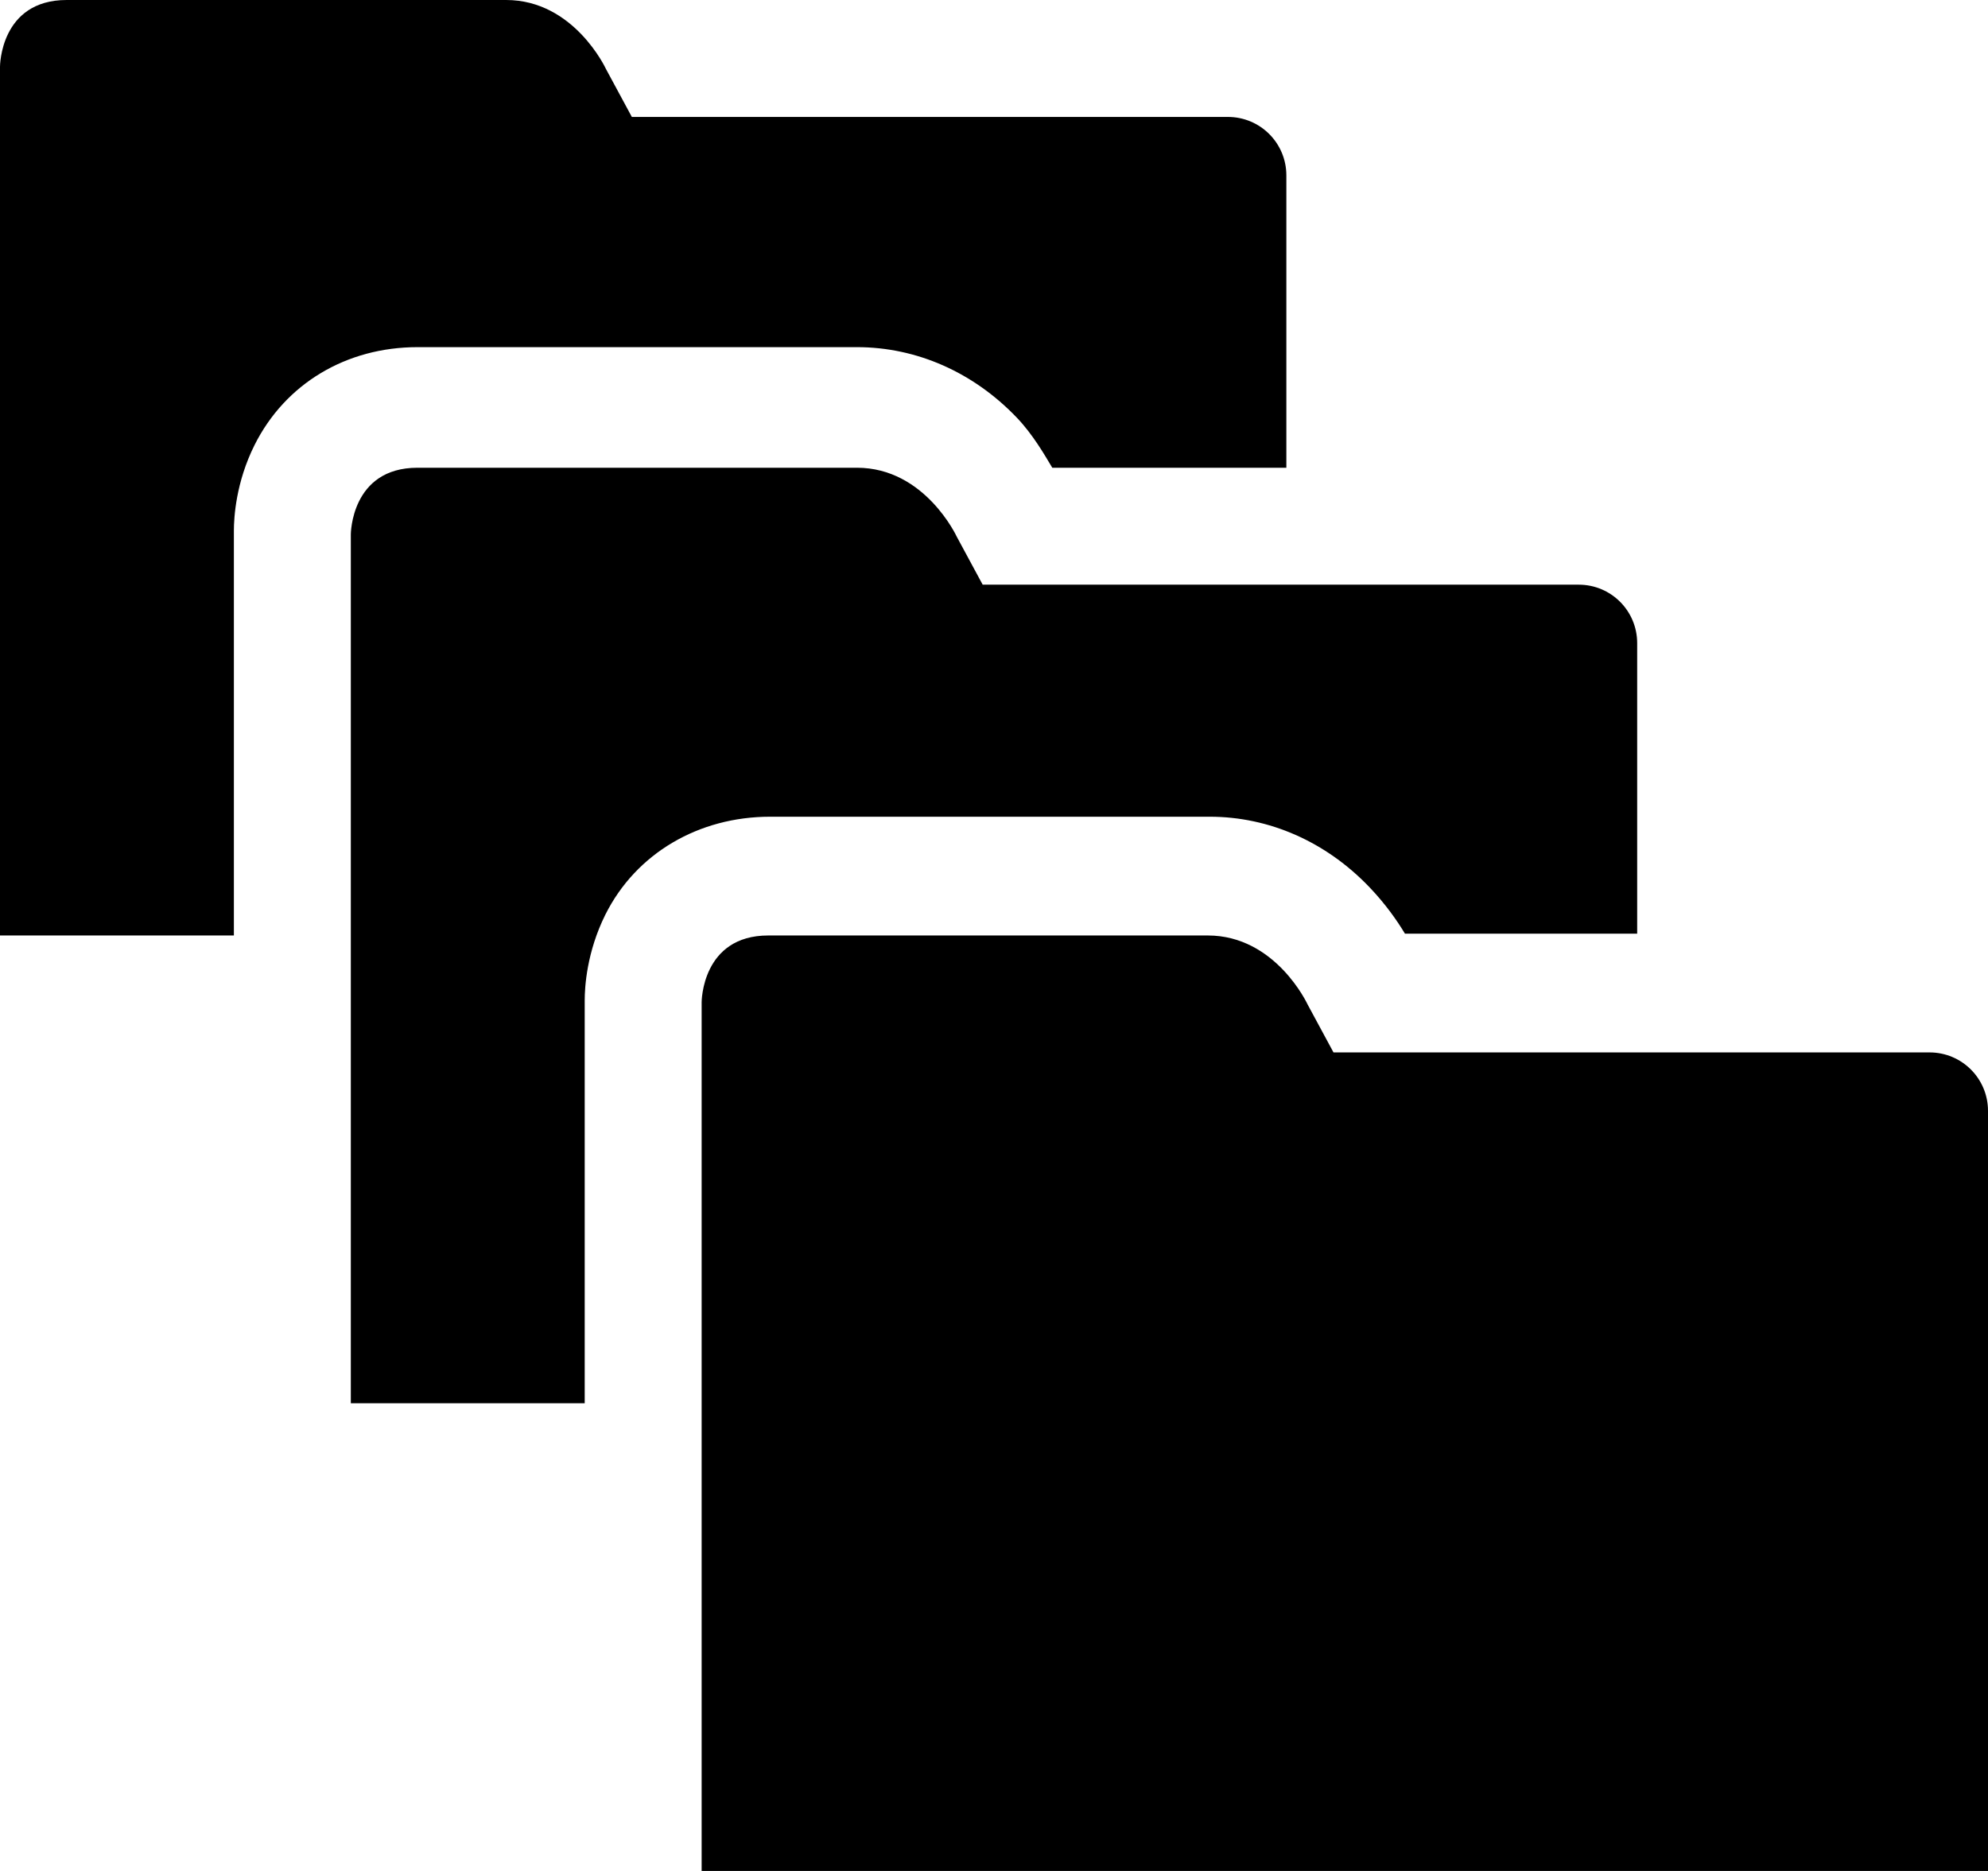 <!-- © Red Hat, Inc. MIT licensed --><svg xmlns="http://www.w3.org/2000/svg" data-icon-name="repository" height="1024" width="1088" viewBox="0 0 1088 1024"><path d="M1088,608 L1088,1024 L384,1024 L384,548.5 C384,548.5 384,512 420.5,512 L661,512 C698.2,512 715.6,549.7 715.6,549.7 L729.8,576 L1056,576 C1073.7,576 1088,590.3 1088,608 L1088,608 Z M320,547.5 C320,540.2 321.1,521.1 331.3,500.6 C348.1,467 382.4,447 421.5,447 L662,447 C694.6,447 725.7,460.7 749.5,485.6 C758.3,494.8 764.7,504 768.9,511 L896,511 L896,352 C896,334.3 881.7,320 864,320 L537.8,320 L523.6,293.7 C523.6,293.7 506.2,256 469,256 L228.5,256 C192,256 192,292.5 192,292.5 L192,768 L320,768 L320,547.5 Z M128,512 L0,512 L0,36.5 C0,36.5 0,0 36.5,0 L277,0 C314.2,0 331.6,37.7 331.6,37.7 L345.8,64 L672,64 C689.7,64 704,78.3 704,96 L704,256 L575.9,256 C571.7,249 565.3,237.8 556.5,228.6 C532.7,203.7 501.6,190 469,190 L228.5,190 C189.5,190 156.1,210 139.3,243.6 C129.1,264 128,283.2 128,290.5 L128,512 Z" /></svg>